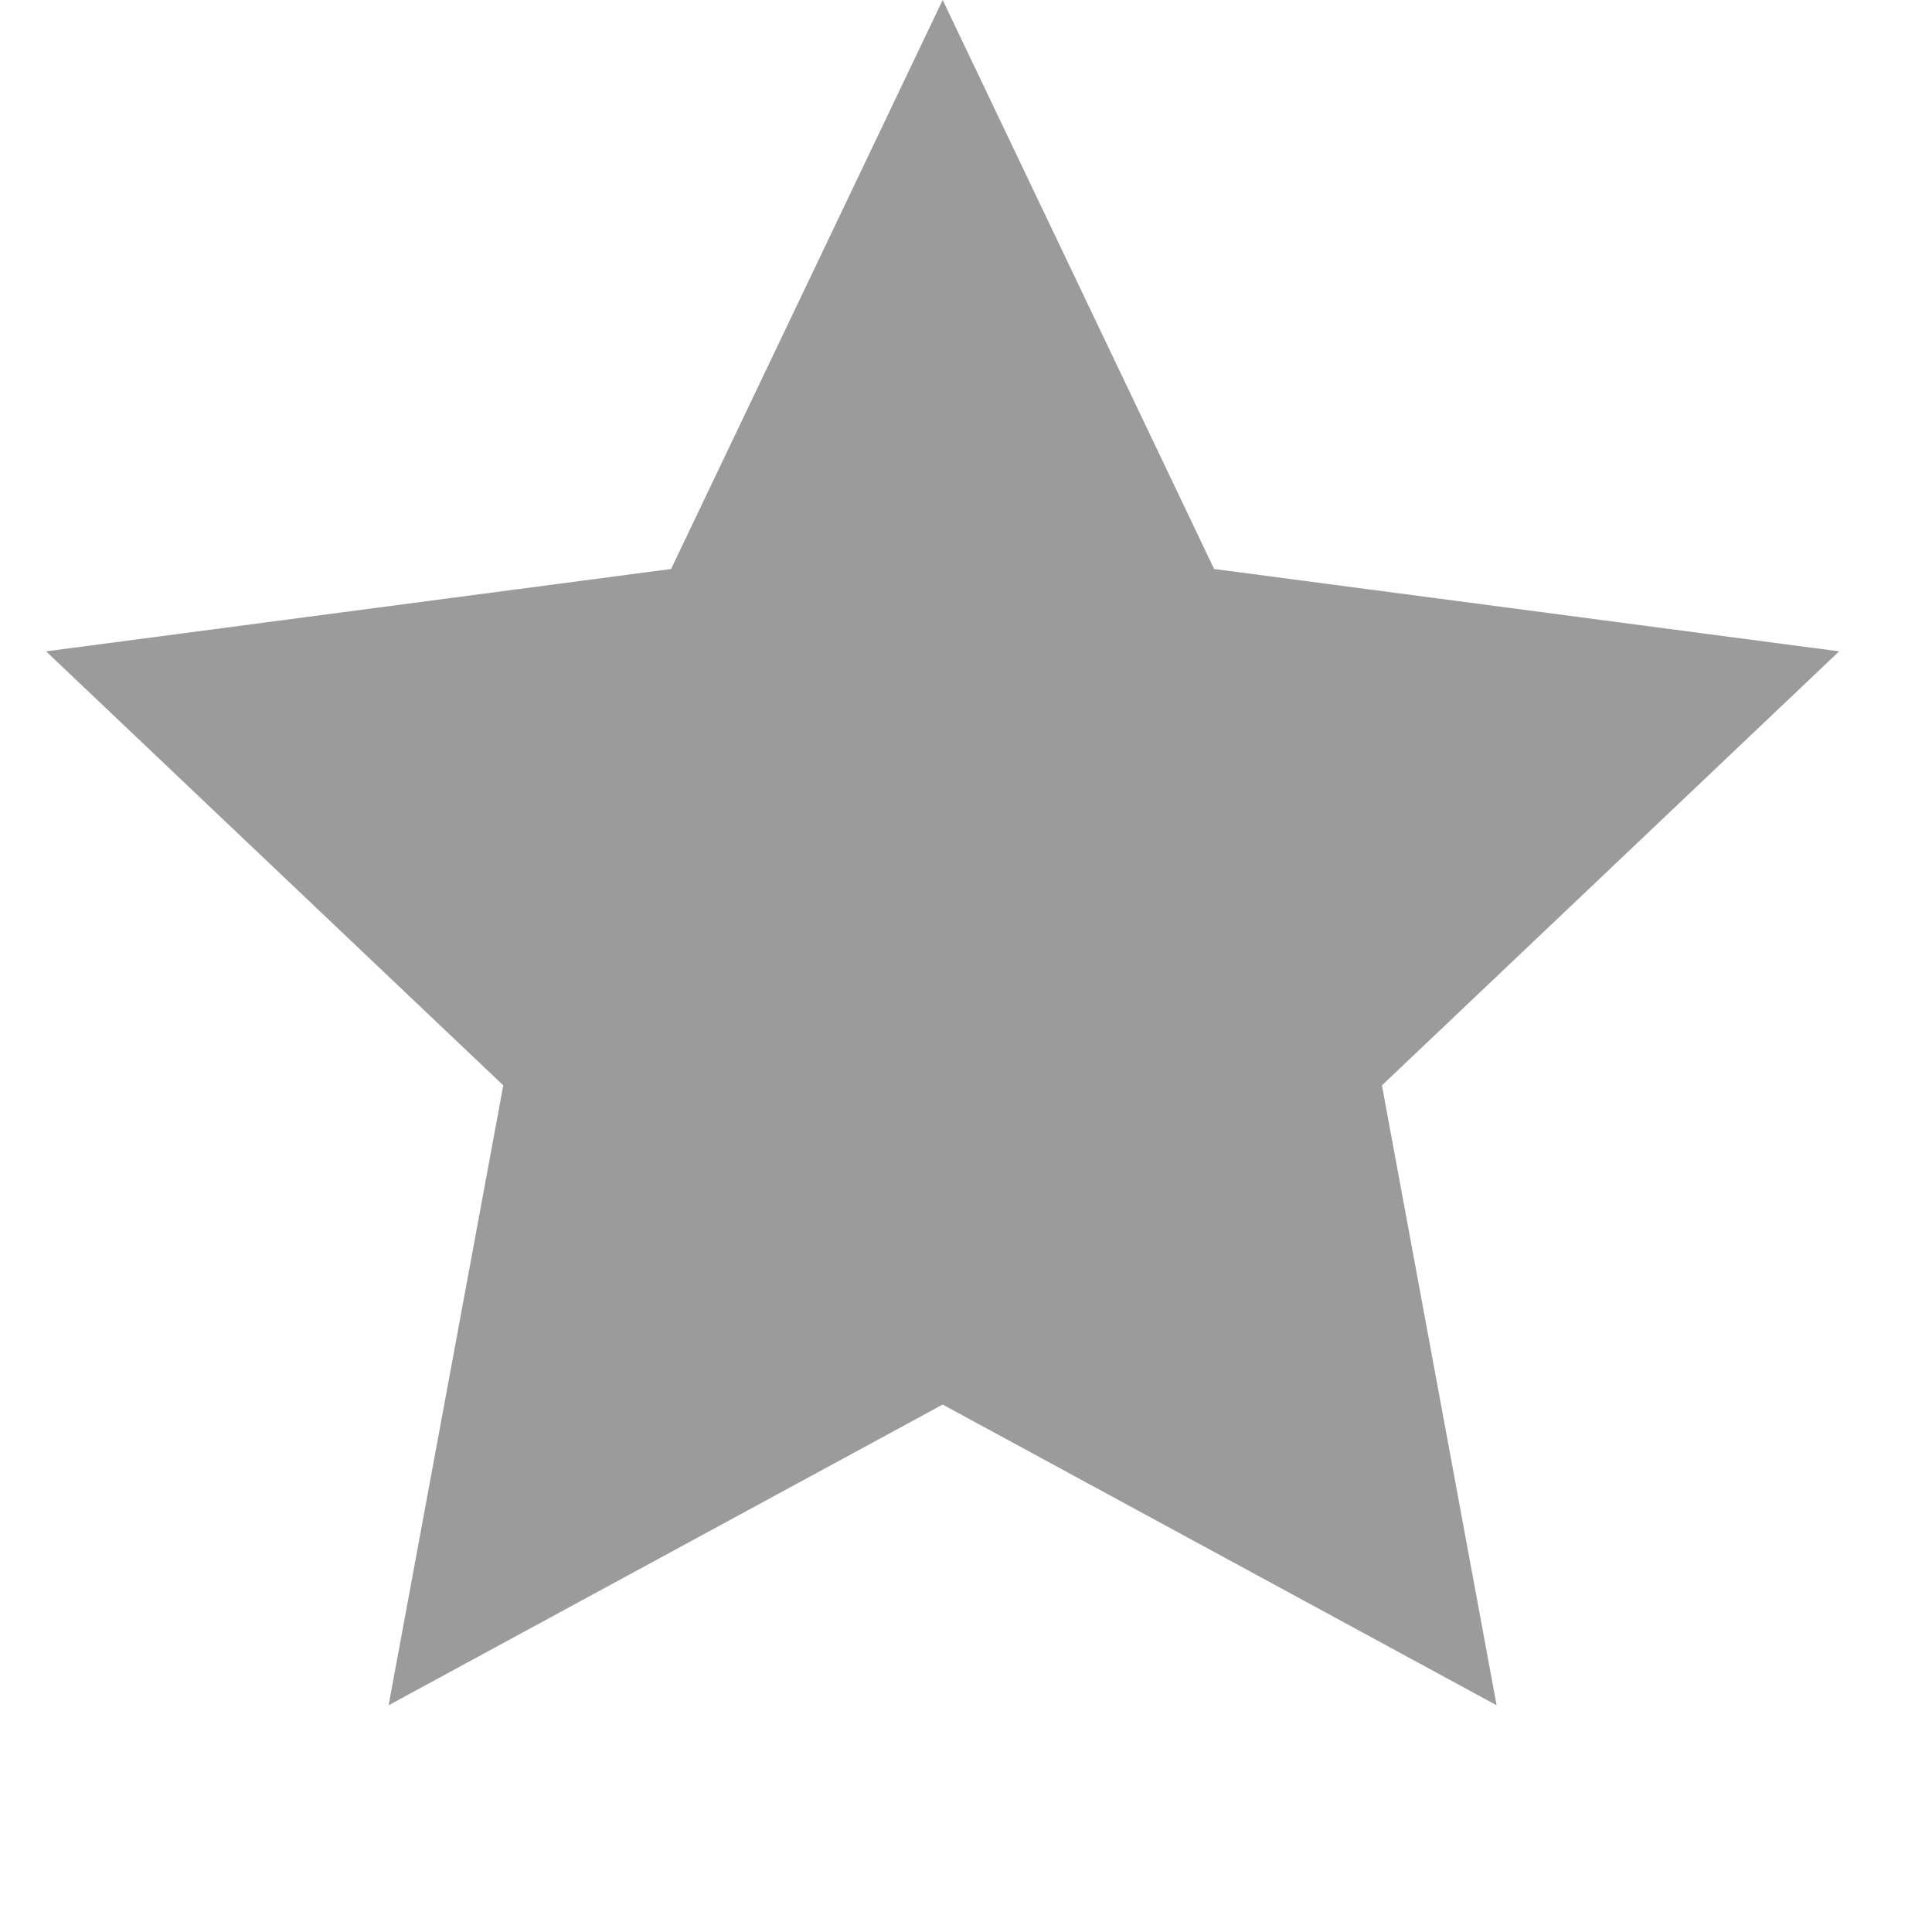 <svg xmlns="http://www.w3.org/2000/svg" viewBox="0 0 14 14">
<path fill="#9b9b9b" d="M6.831 0L8.798 4.123L13.327 4.72L10.014 7.865L10.845 12.357L6.831 10.178L2.816 12.357L3.647 7.865L0.334 4.72L4.863 4.123L6.831 0Z"/>
</svg>